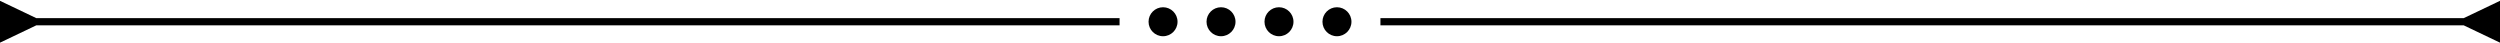 <svg width="345" height="6" viewBox="0 0 345 6" fill="none" xmlns="http://www.w3.org/2000/svg">
<path d="M5 2.5L-2.52368e-07 0.113L2.52368e-07 5.887L5 3.5L5 2.5ZM4.5 3.5L154.5 3.5L154.5 2.5L4.5 2.5L4.5 3.5Z" fill="black"/>
<circle cx="160.5" cy="3" r="2" fill="black"/>
<circle cx="168.5" cy="3" r="2" fill="black"/>
<circle cx="176.5" cy="3" r="2" fill="black"/>
<circle cx="184.5" cy="3" r="2" fill="black"/>
<path d="M340 3.5L345 5.887L345 0.113L340 2.5L340 3.5ZM190.5 3.5L340.5 3.5L340.5 2.5L190.5 2.5L190.5 3.5Z" fill="black"/>
</svg>
